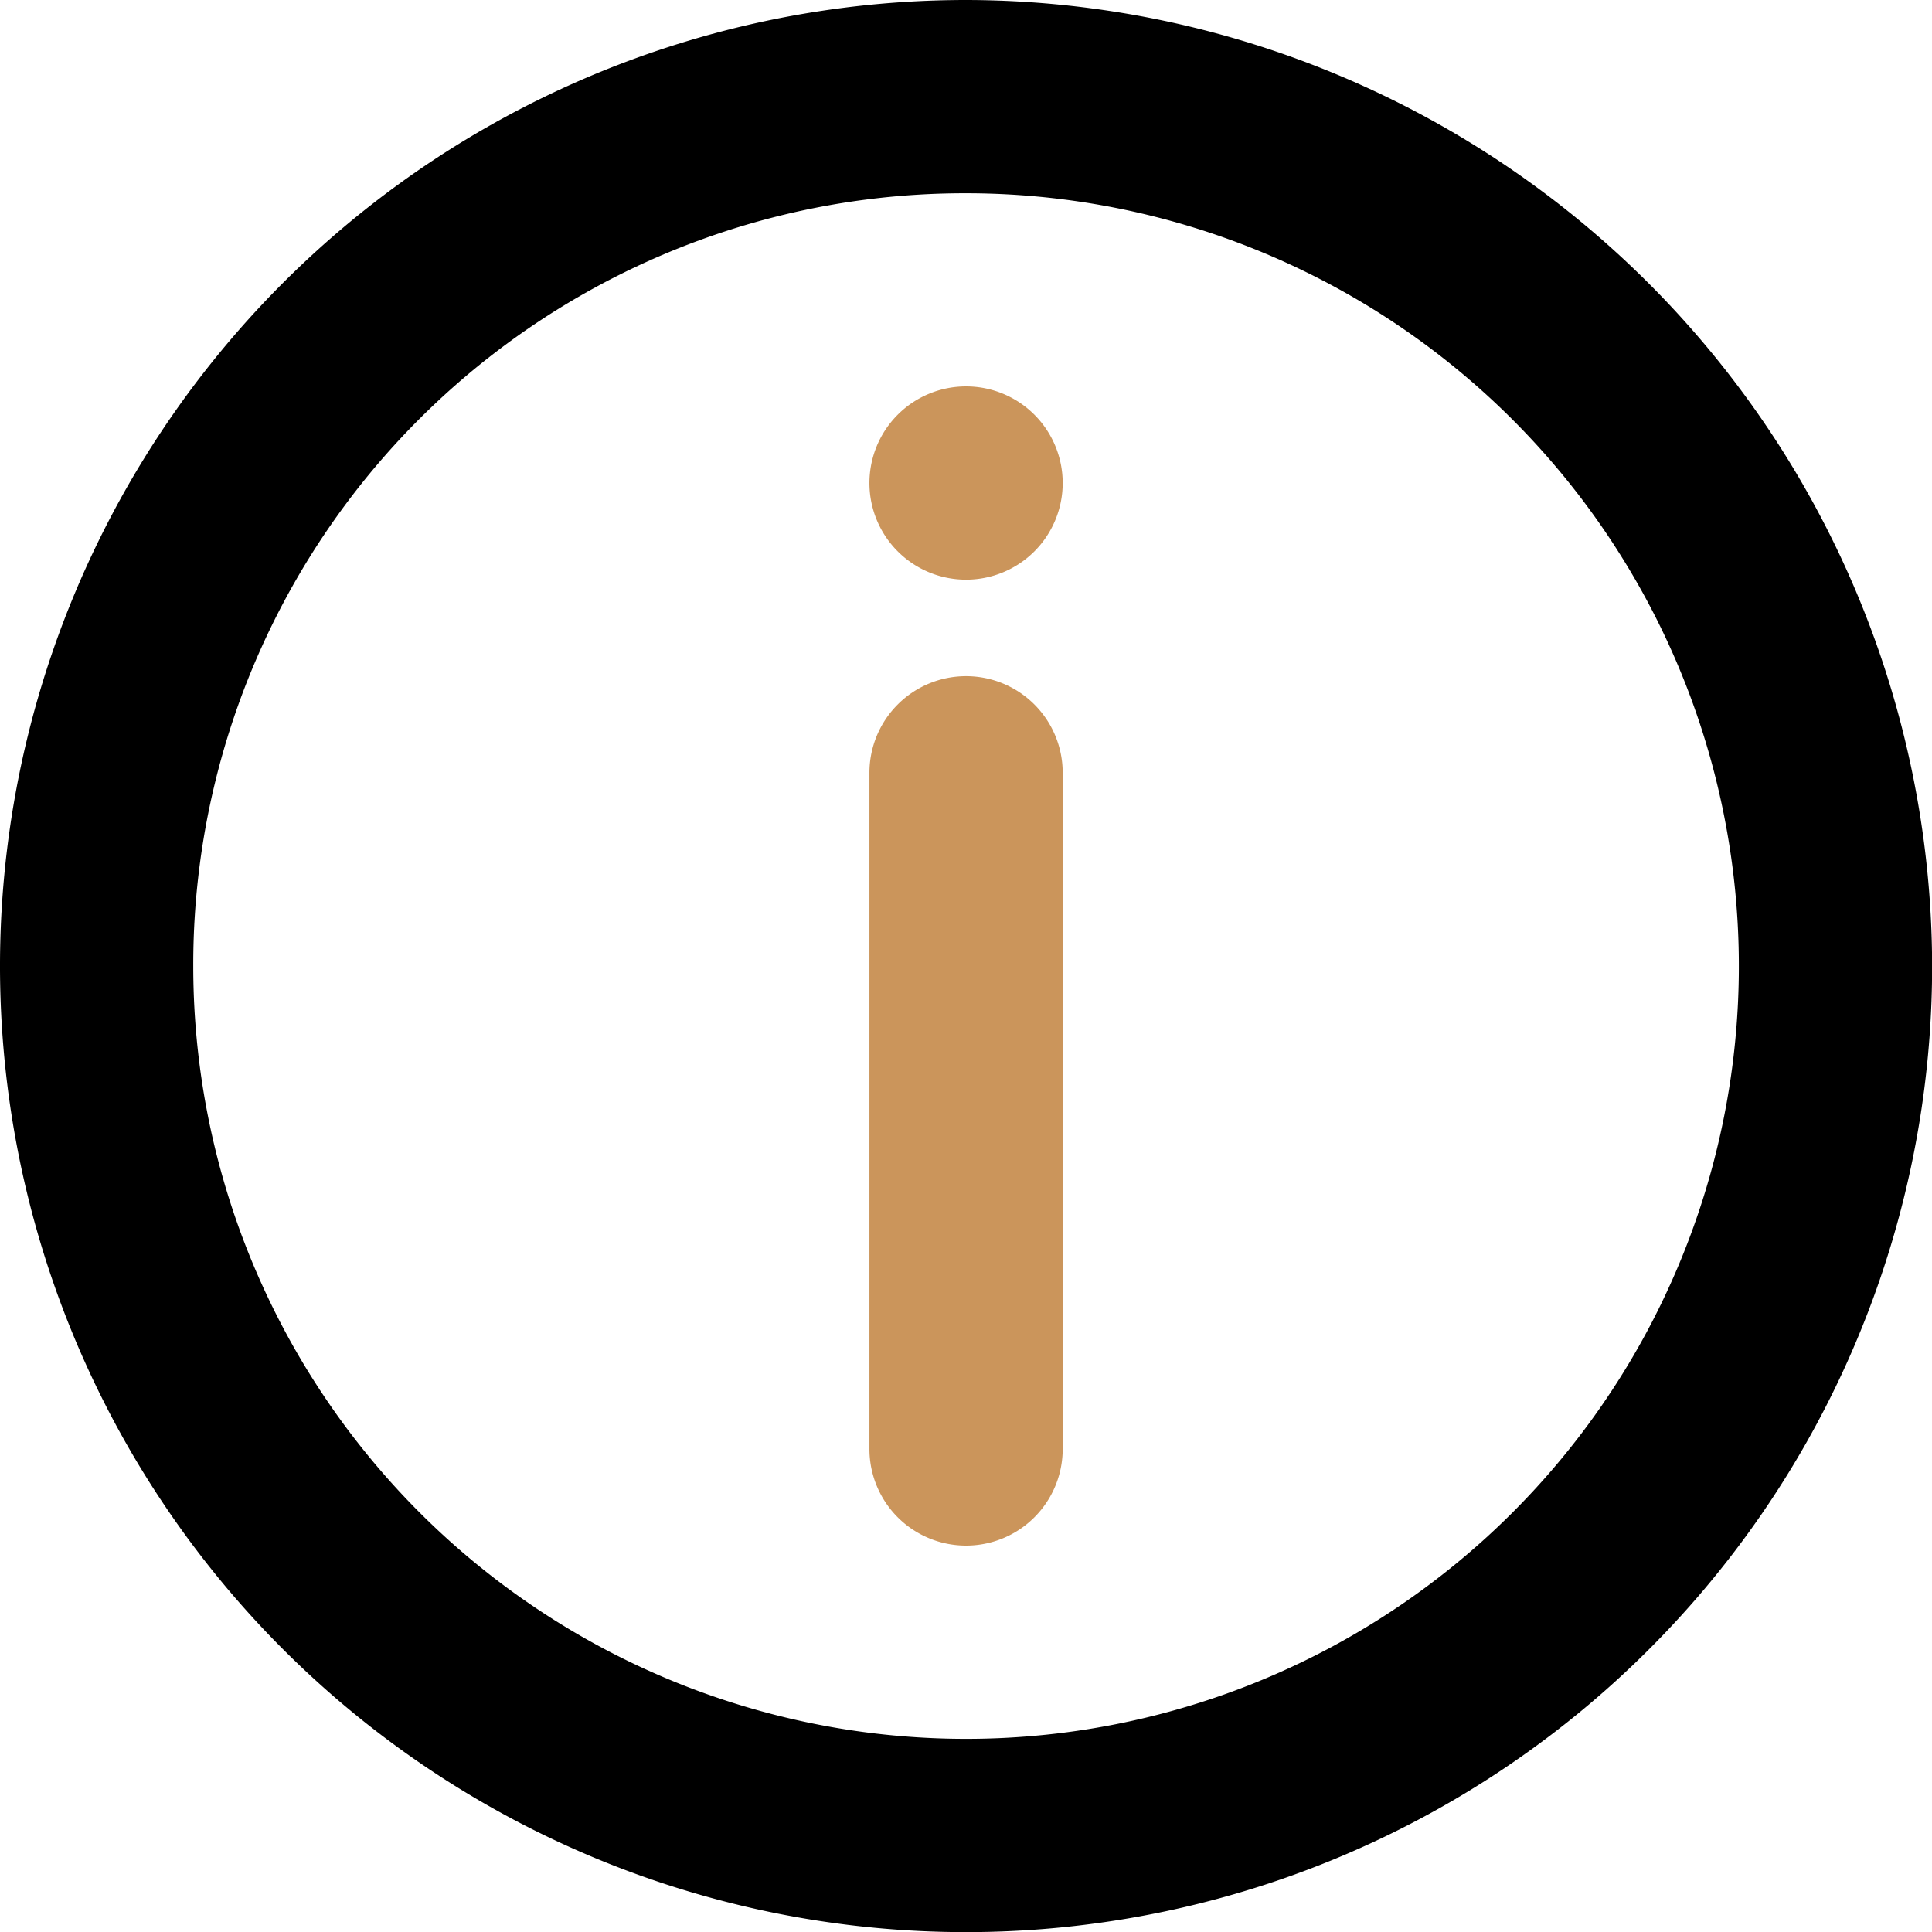 <svg xmlns="http://www.w3.org/2000/svg" width="15.575" height="15.575" viewBox="0 0 15.575 15.575">
  <g id="g1347" transform="translate(-2 -292.65)">
    <path id="circle1332" d="M9.788,292.65a7.788,7.788,0,1,0,7.788,7.788A7.8,7.8,0,0,0,9.788,292.65Zm0,1.558a6.23,6.23,0,1,1-6.23,6.23A6.218,6.218,0,0,1,9.788,294.208Z"/>
    <path id="path1340" d="M11.779,299.65a.779.779,0,0,0-.779.779v5.451a.779.779,0,0,0,1.558,0v-5.451A.779.779,0,0,0,11.779,299.65Z" transform="translate(-1.991 -1.549)" fill="#cb955b"/>
    <path id="path1342" d="M12.558,297.429a.779.779,0,1,1-.779-.779A.779.779,0,0,1,12.558,297.429Z" transform="translate(-1.991 -0.885)" fill="#cb955b"/>
  </g>
</svg>

